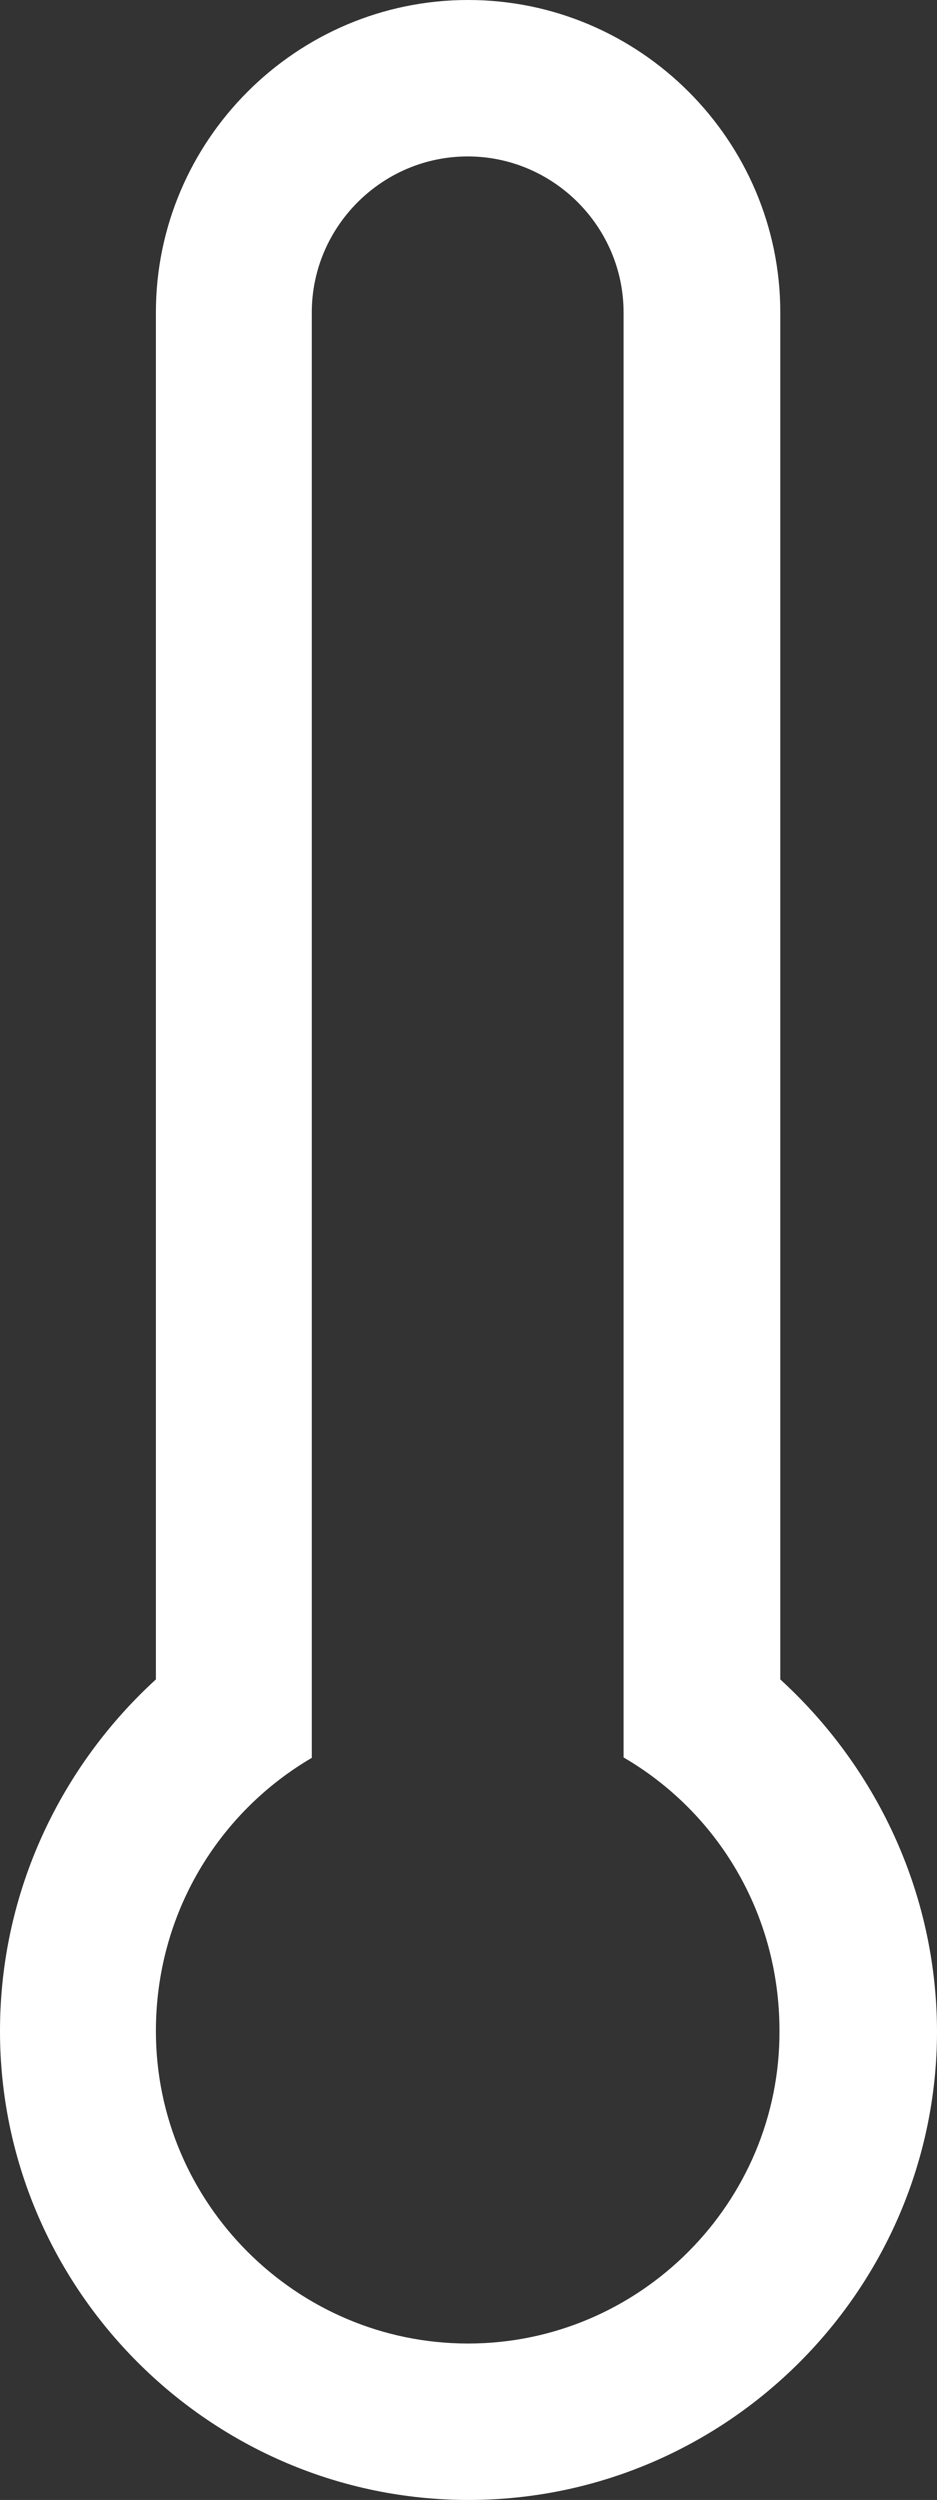 <?xml version="1.0" encoding="utf-8"?>
<!-- Generator: Adobe Illustrator 17.0.2, SVG Export Plug-In . SVG Version: 6.00 Build 0)  -->
<!DOCTYPE svg PUBLIC "-//W3C//DTD SVG 1.1//EN" "http://www.w3.org/Graphics/SVG/1.1/DTD/svg11.dtd">
<svg version="1.1" id="Capa_1" xmlns:sketch="http://www.bohemiancoding.com/sketch/ns"
	 xmlns="http://www.w3.org/2000/svg" xmlns:xlink="http://www.w3.org/1999/xlink" x="0px" y="0px" width="162.343px"
	 height="432.798px" viewBox="398.899 63.636 162.343 432.798" enable-background="new 398.899 63.636 162.343 432.798"
	 xml:space="preserve">
<rect x="398.899" y="63.636" width="162.343" height="432.798" fill="#333333" stroke="none"/>
<title>icon 66 thermometer</title>
<desc>Created with Sketch.</desc>
<path fill="#FFFFFF" d="M534.091,354.384c0-2.687,0-4.03,0-6.788V117.727c0-29.768-24.323-54.091-54.091-54.091
	c-29.768,0-54.091,24.323-54.091,54.091v229.869c0,2.687,0,4.03,0,6.788c-16.263,14.848-27.01,36.485-27.01,60.879
	c0,44.616,36.485,81.172,81.172,81.172s81.172-36.485,81.172-81.172C561.172,390.869,550.354,369.232,534.091,354.384z M480,469.354
	c-29.768,0-54.091-24.323-54.091-54.091c0-20.293,10.818-37.828,27.01-47.303V117.727c0-14.848,12.162-27.01,27.01-27.01
	c14.849,0,27.01,12.162,27.01,27.01v250.162c16.263,9.475,27.01,27.01,27.01,47.303C534.091,444.96,509.768,469.354,480,469.354z"/>
</svg>
